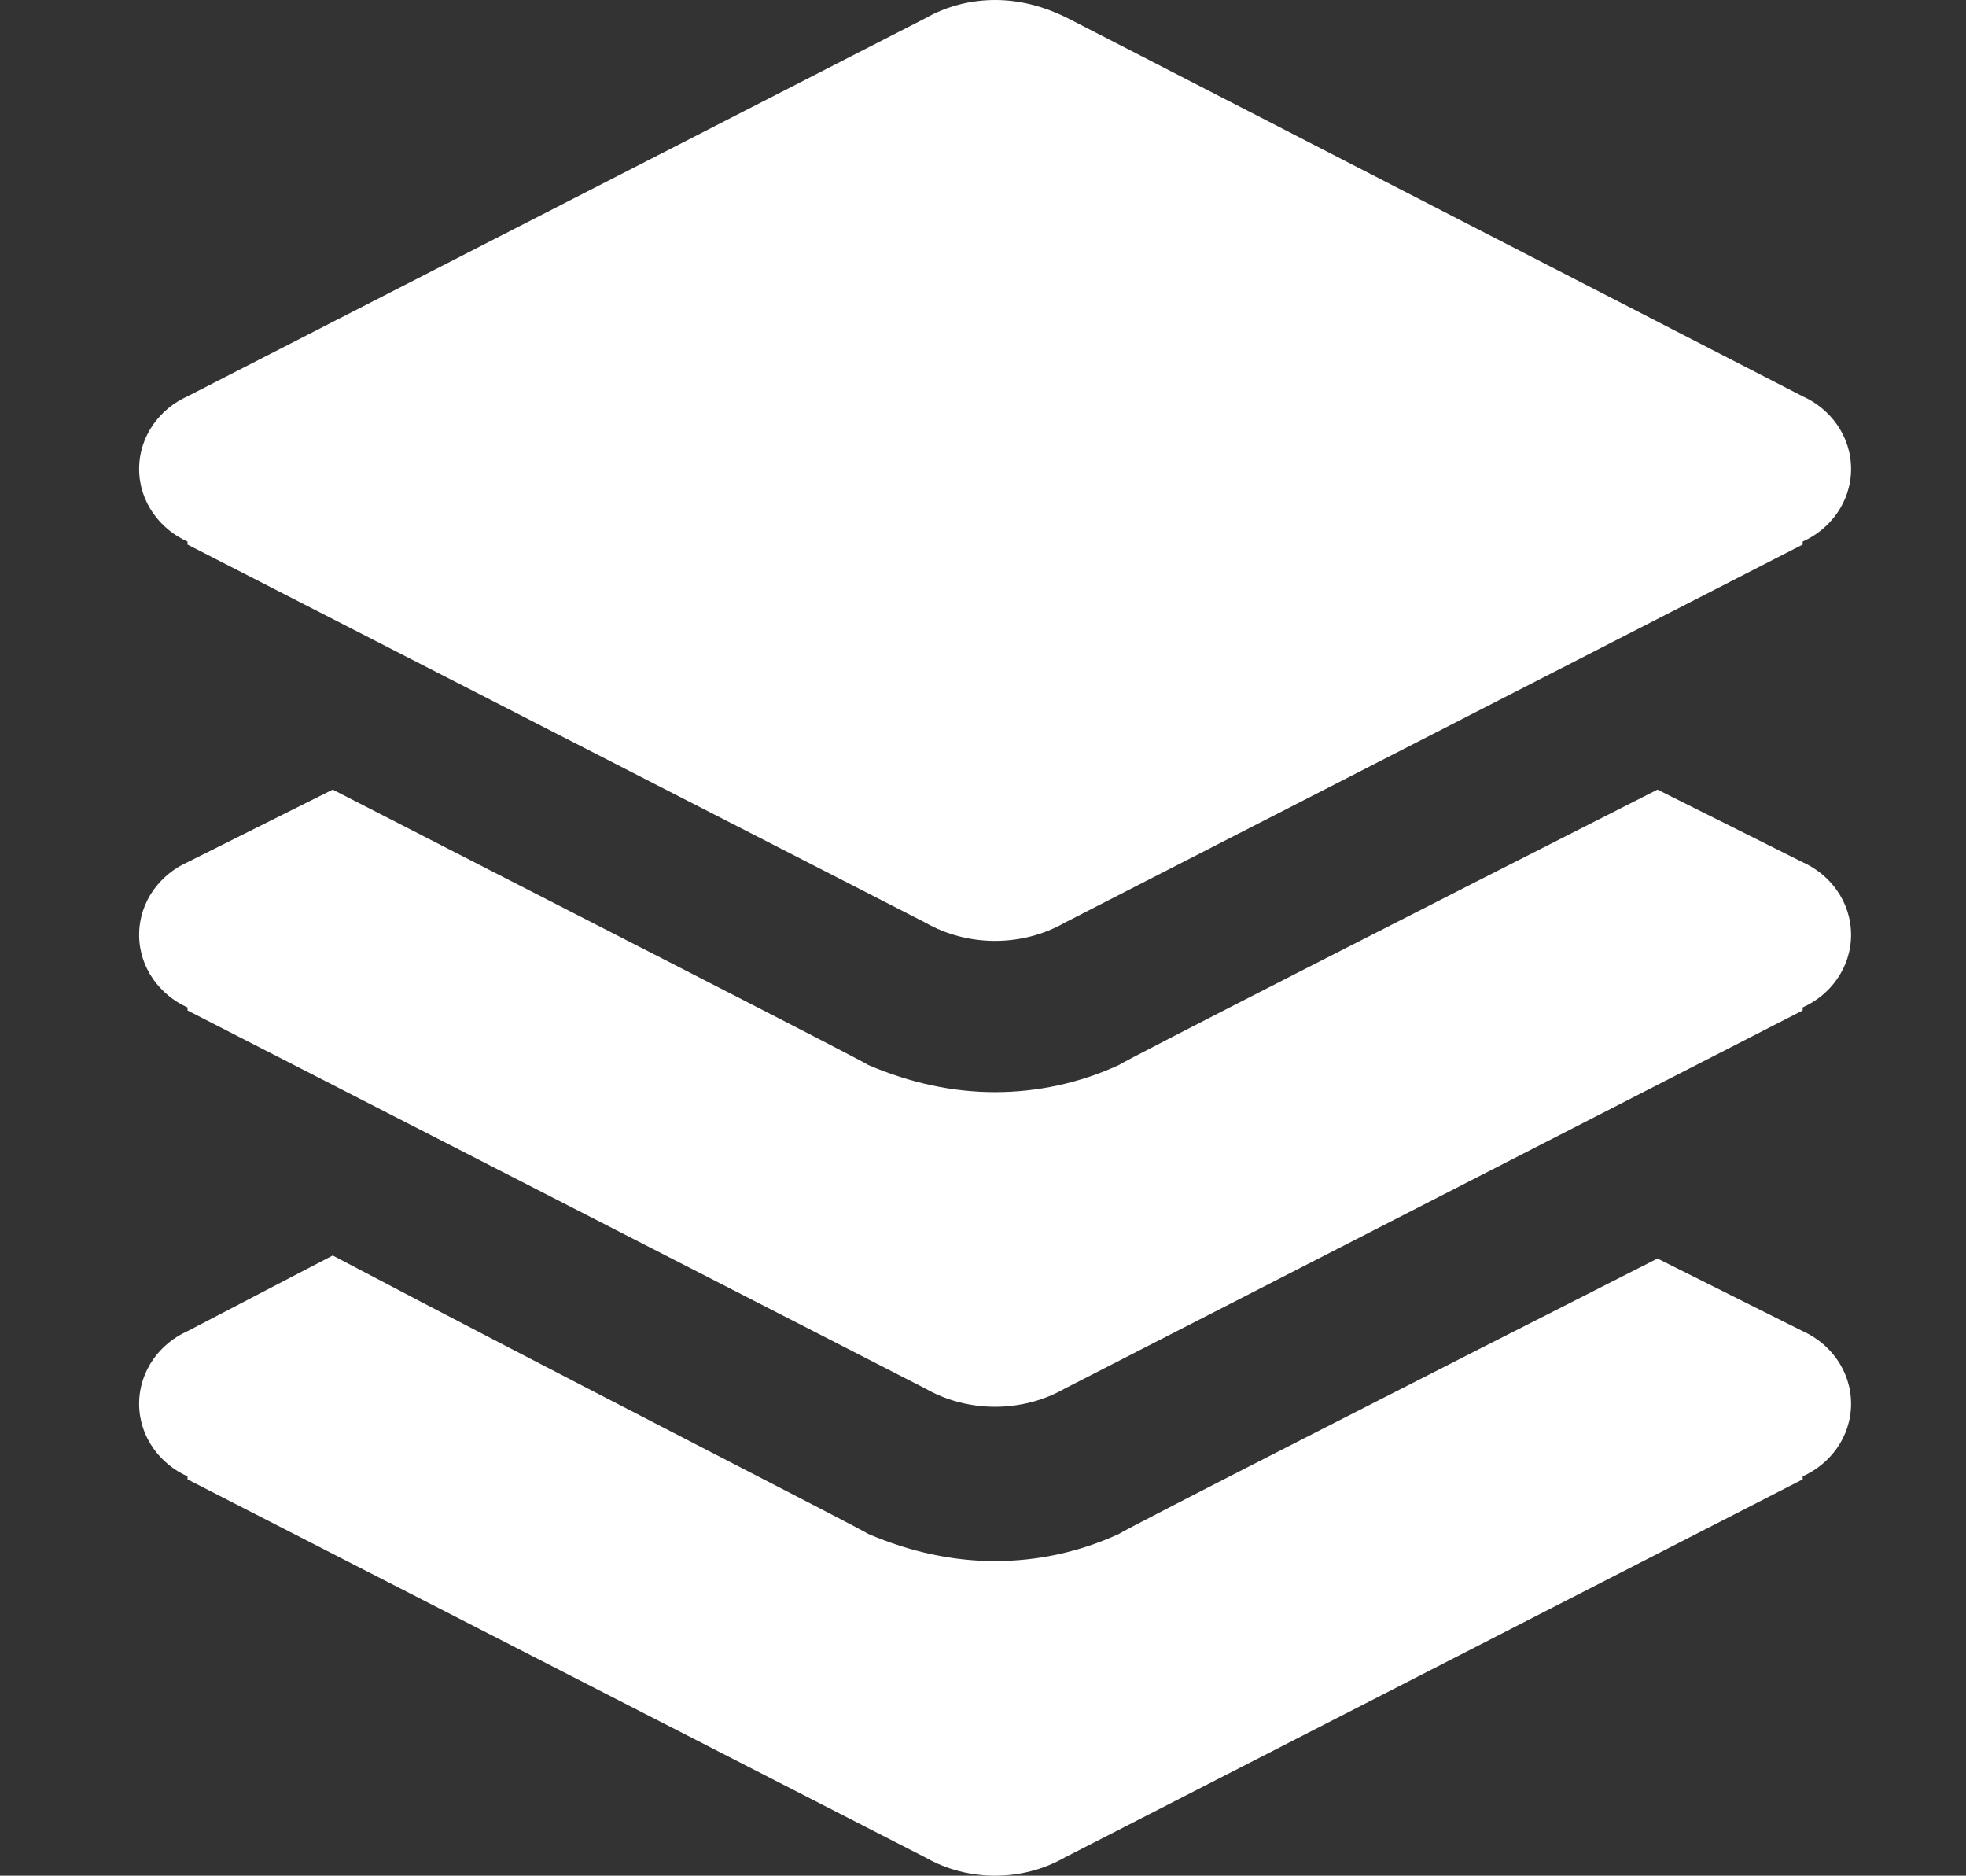<?xml version="1.0" encoding="utf-8"?>
<!-- Generator: Adobe Illustrator 24.0.0, SVG Export Plug-In . SVG Version: 6.00 Build 0)  -->
<svg version="1.1" id="Capa_1" xmlns="http://www.w3.org/2000/svg" xmlns:xlink="http://www.w3.org/1999/xlink" x="0px" y="0px"
	 viewBox="0 0 65 62" style="enable-background:new 0 0 65 62;" xml:space="preserve">
<rect x="0" y="0" width="65" height="62" fill="#333333" stroke="none"/>
<style type="text/css">
	.st0{fill:#FFFFFF;}
</style>
<path class="st0" d="M32.9,0c-0.8,0-1.6,0.2-2.3,0.6h0L6.2,13.1c-0.9,0.4-1.6,1.3-1.6,2.4c0,1.1,0.7,2,1.6,2.4v0.1l24.4,12.5l0,0
	c0.7,0.4,1.5,0.6,2.3,0.6c0.8,0,1.6-0.2,2.3-0.6l0,0l24.4-12.5v-0.1c0.9-0.4,1.6-1.3,1.6-2.4c0-1.1-0.7-2-1.6-2.4L35.3,0.6h0
	C34.5,0.2,33.7,0,32.9,0z M11,26.1l-4.8,2.4c-0.9,0.4-1.6,1.3-1.6,2.4c0,1.1,0.7,2,1.6,2.4v0.1l24.4,12.5l0,0
	c0.7,0.4,1.5,0.6,2.3,0.6c0.8,0,1.6-0.2,2.3-0.6l0,0l24.4-12.5v-0.1c0.9-0.4,1.6-1.3,1.6-2.4c0-1.1-0.7-2-1.6-2.4l-4.8-2.4
	c-7.5,3.8-17.7,9-17.8,9.1c-1.3,0.6-2.7,0.9-4.1,0.9c-1.4,0-2.8-0.3-4.2-0.9C28.6,35.1,18.4,29.9,11,26.1z M11,41.5L6.2,44
	c-0.9,0.4-1.6,1.3-1.6,2.4c0,1.1,0.7,2,1.6,2.4v0.1l24.4,12.5l0,0c0.7,0.4,1.5,0.6,2.3,0.6c0.8,0,1.6-0.2,2.3-0.6l0,0l24.4-12.5
	v-0.1c0.9-0.4,1.6-1.3,1.6-2.4c0-1.1-0.7-2-1.6-2.4l-4.8-2.4c-7.5,3.8-17.7,9-17.8,9.1c-1.3,0.6-2.7,0.9-4.1,0.9
	c-1.4,0-2.8-0.3-4.2-0.9C28.6,50.6,18.4,45.4,11,41.5z"/>
</svg>
